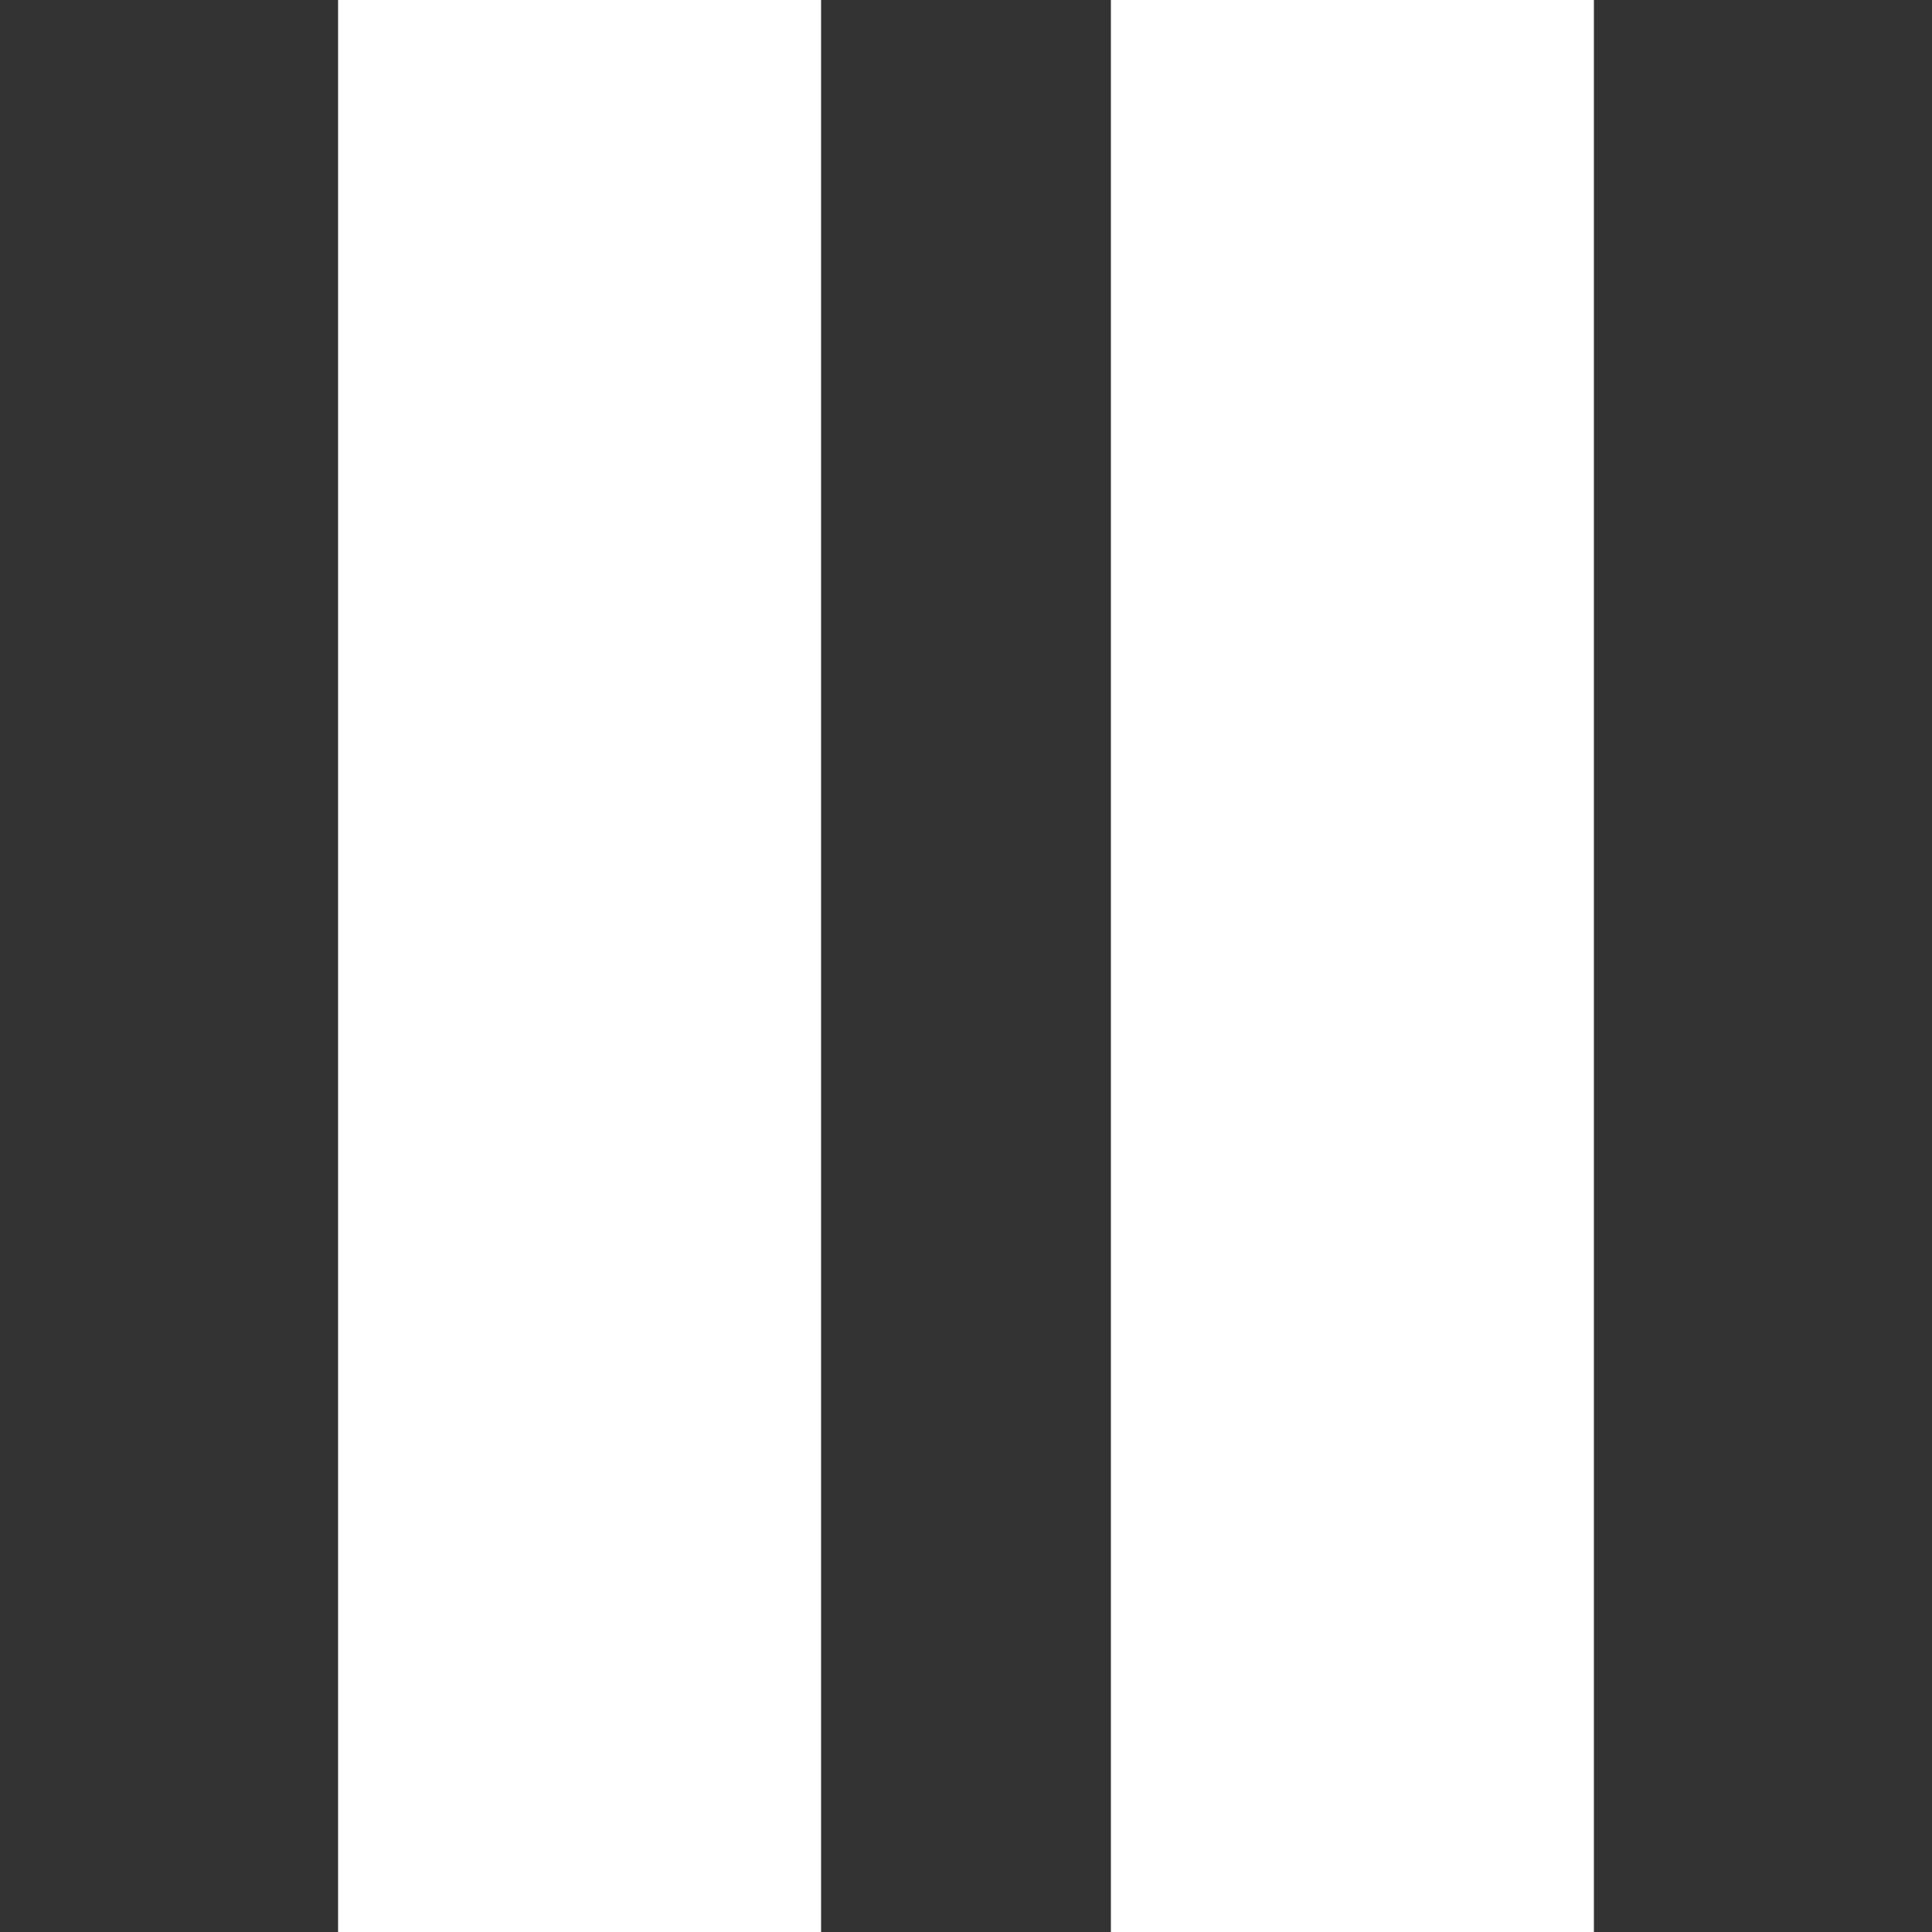 <?xml version="1.0" encoding="UTF-8" standalone="no"?>
<!-- Created with Inkscape (http://www.inkscape.org/) -->

<svg
   xmlns:svg="http://www.w3.org/2000/svg"
   xmlns="http://www.w3.org/2000/svg"
   width="200"
   height="200"
   viewBox="0 0 52.917 52.917"
   version="1.1"
   id="svg3760">
  <rect x="0" y="0" width="52.917" height="52.917" fill="#333333" stroke="none"/>
  <g
     id="layer1">
    <rect
       style="fill:#ffffff;stroke-width:0.607"
       id="rect3779"
       width="13.229"
       height="52.917"
       x="30.427"
       y="0" />
    <rect
       style="fill:#ffffff;stroke-width:0.607"
       id="rect3779-4"
       width="13.229"
       height="52.917"
       x="9.26"
       y="0" />
  </g>
</svg>
